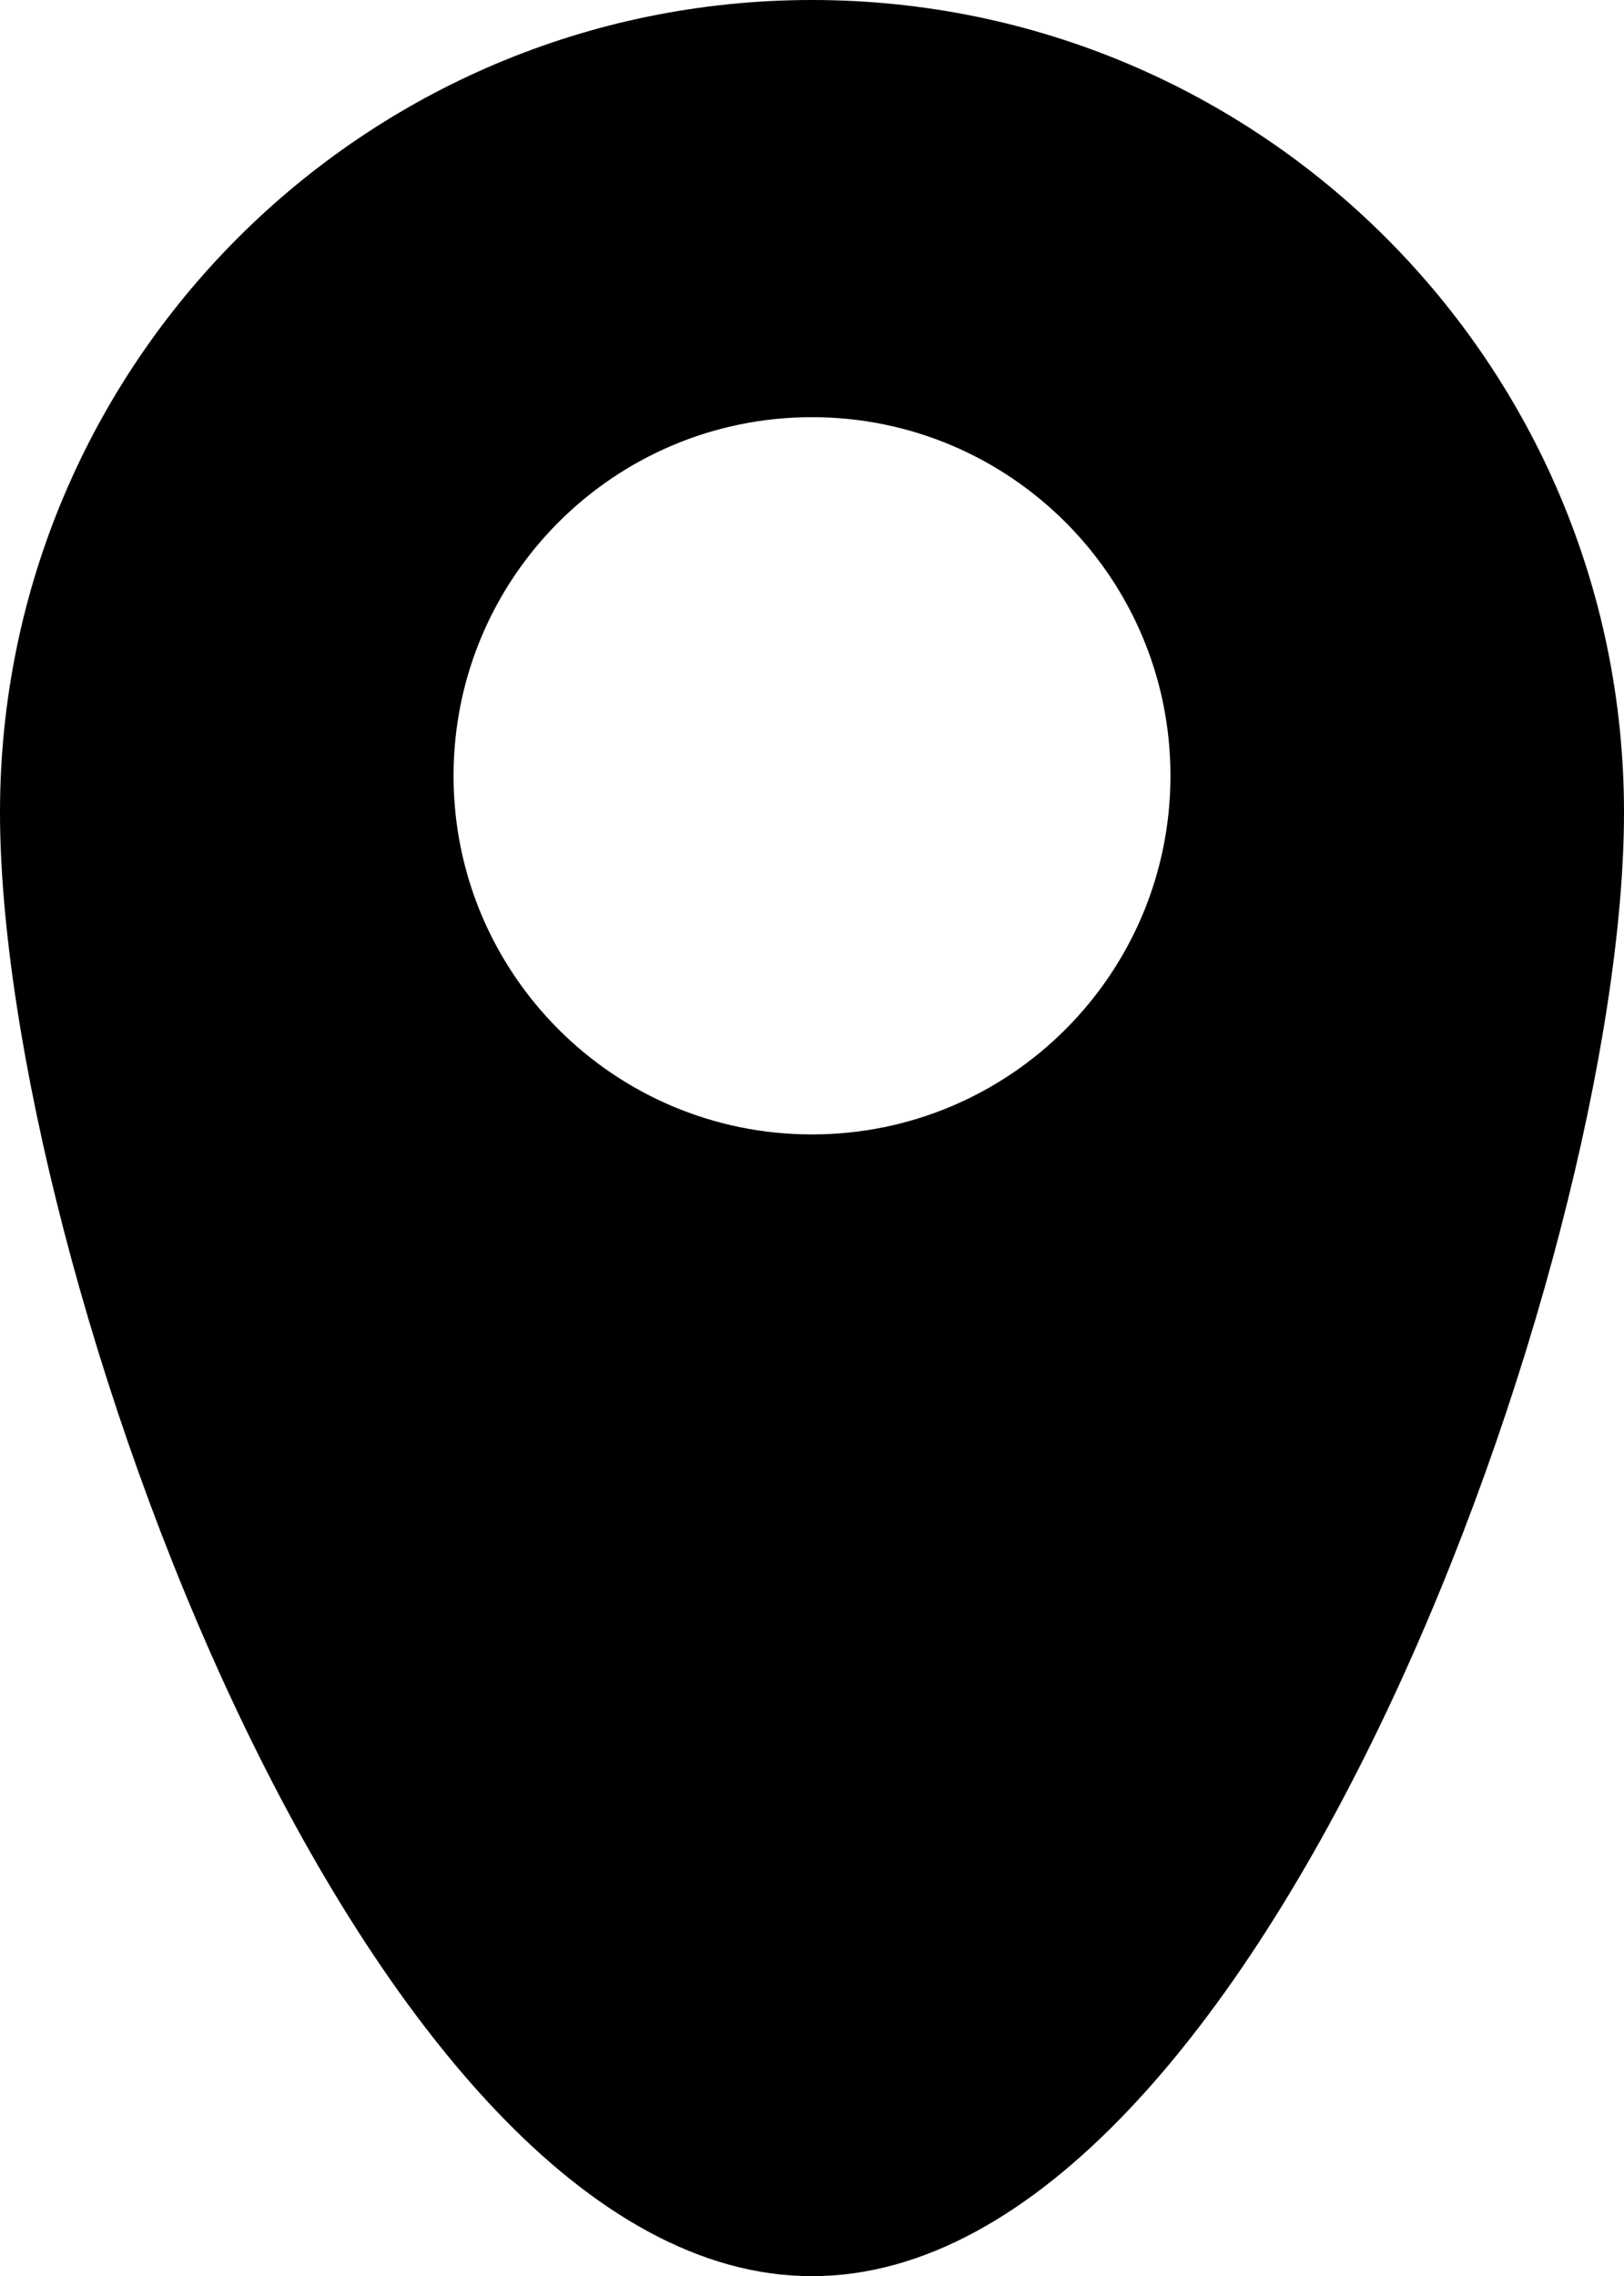 <svg width="222" height="311" viewBox="0 0 222 311" fill="currentColor" xmlns="http://www.w3.org/2000/svg">
<path d="M111 0C172.304 0 222 49.696 222 111C222 172.304 172.304 311 111 311C49.696 311 0 172.304 0 111C0 49.696 49.696 0 111 0ZM111 57C83.938 57 62 78.938 62 106C62 133.062 83.938 155 111 155C138.062 155 160 133.062 160 106C160 78.938 138.062 57 111 57Z" />
</svg>
